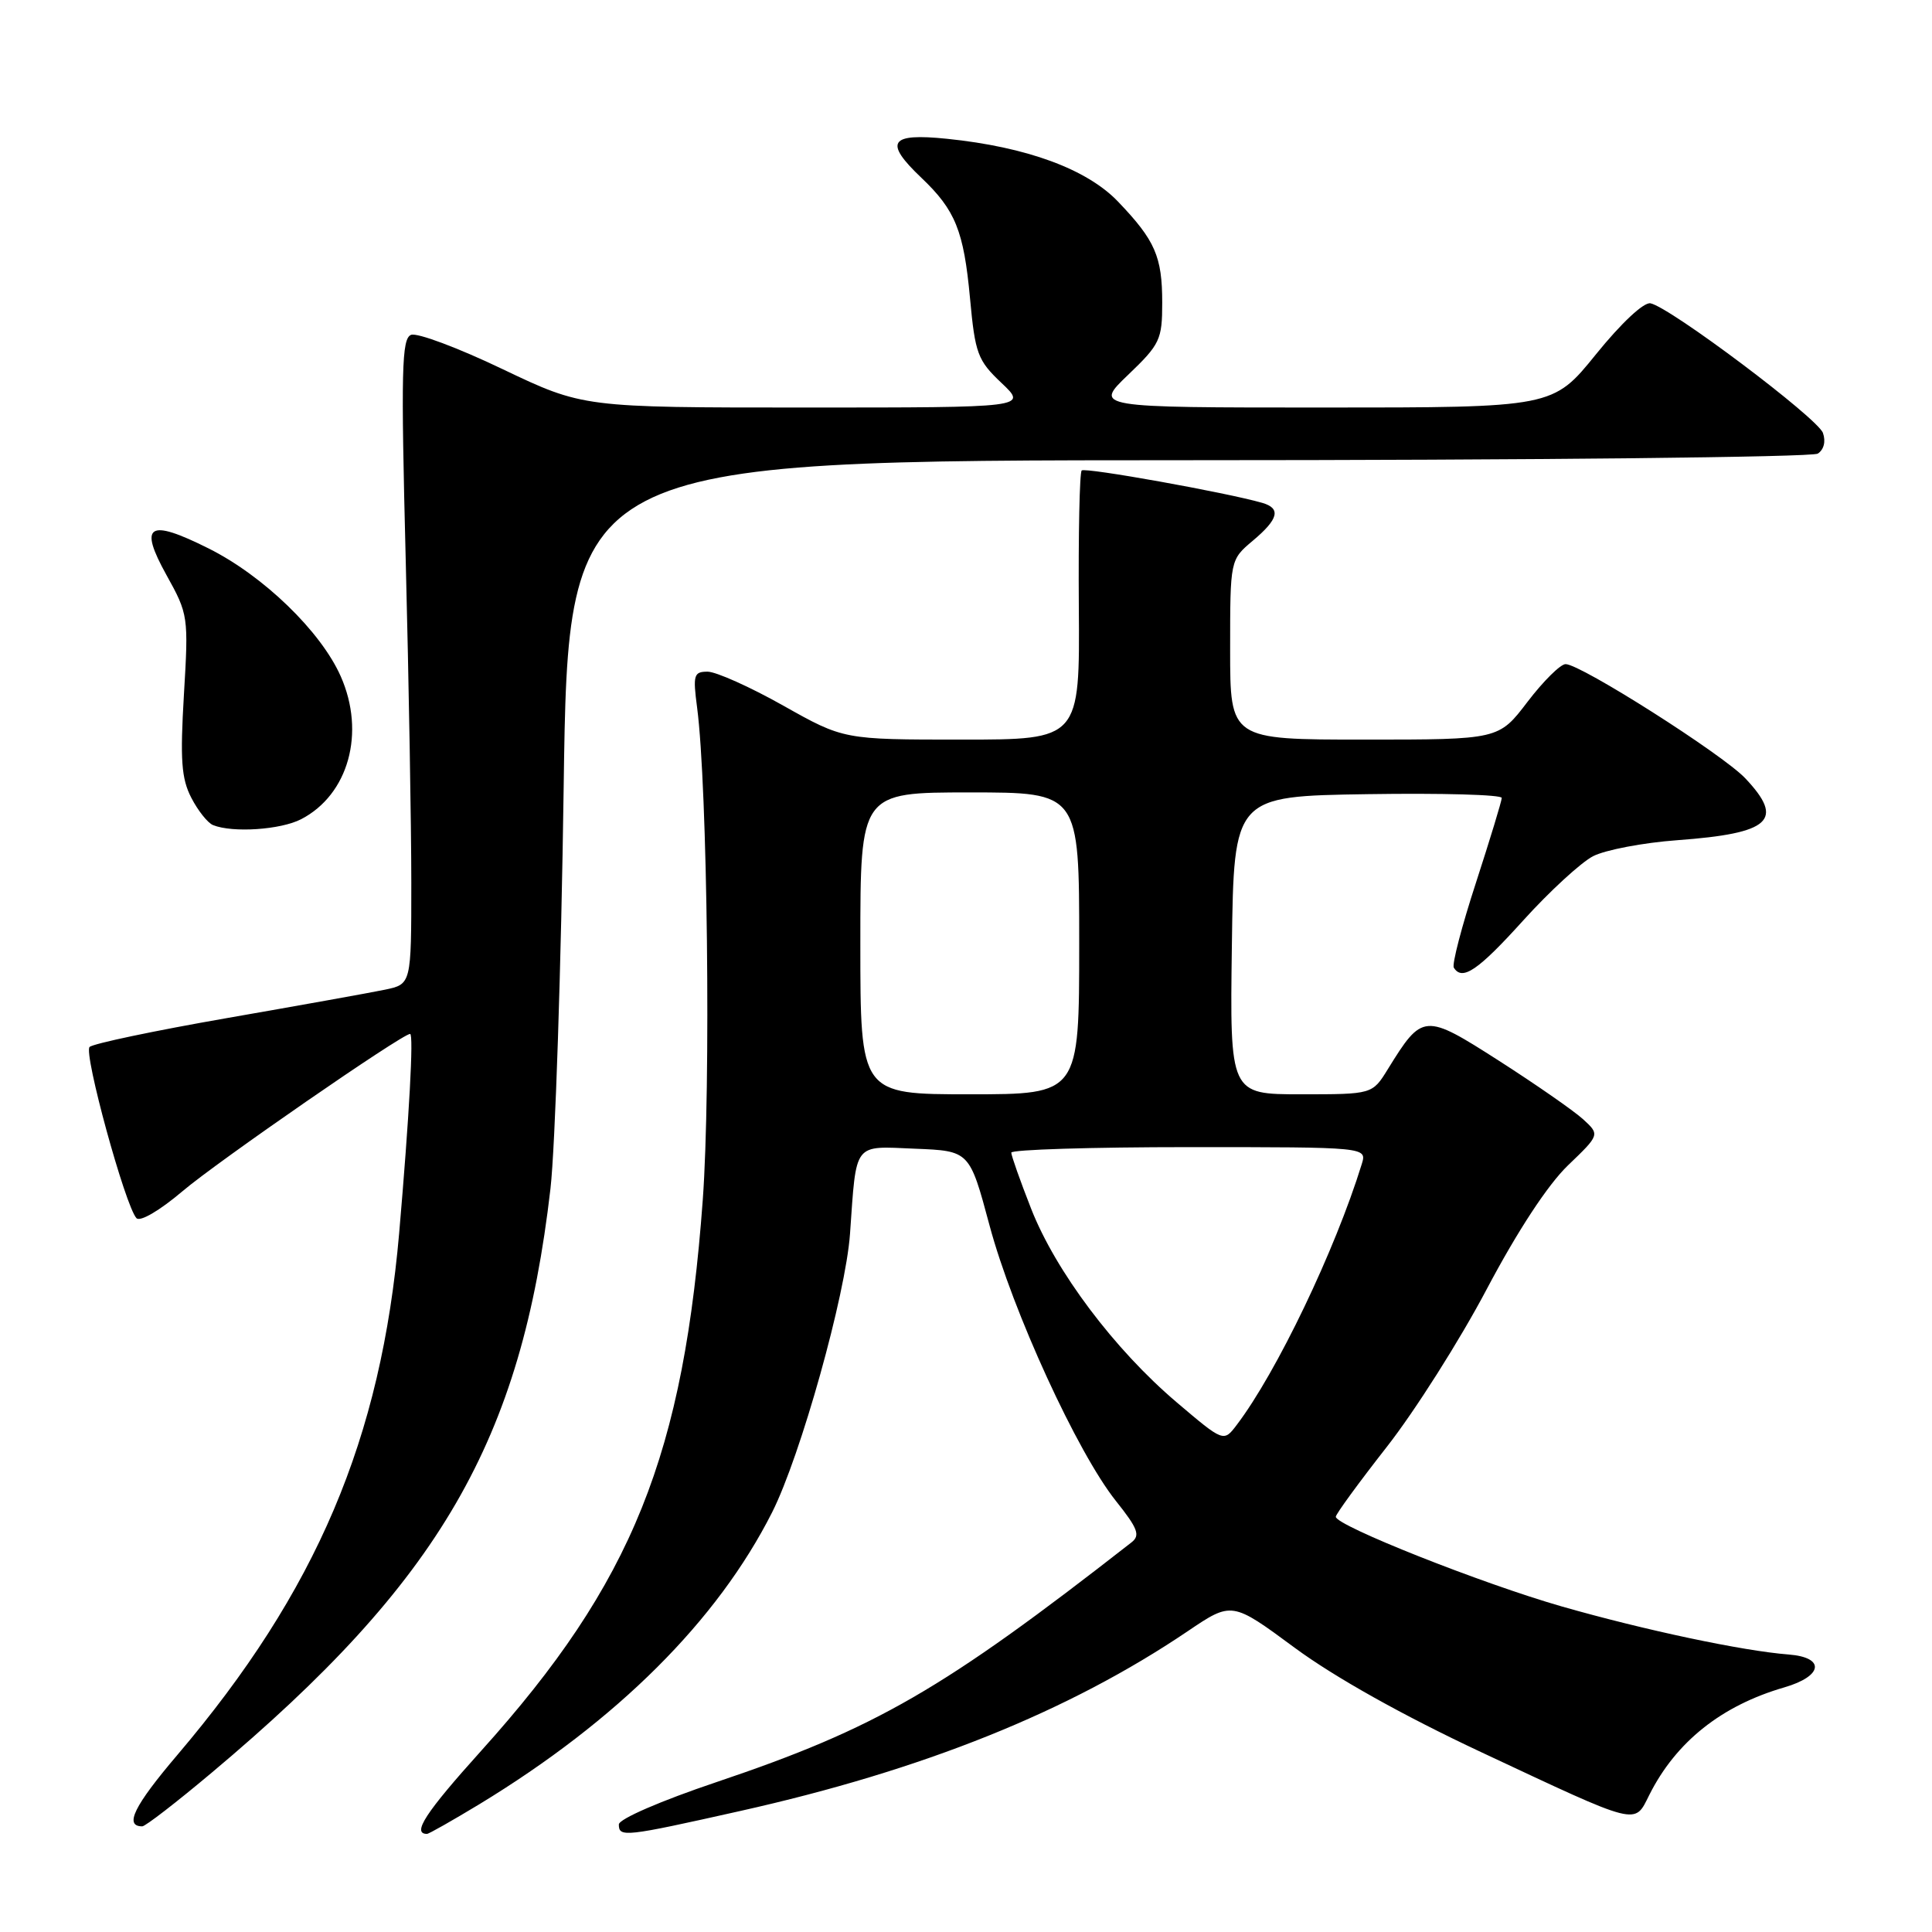 <?xml version="1.0" encoding="UTF-8" standalone="no"?>
<!DOCTYPE svg PUBLIC "-//W3C//DTD SVG 1.1//EN" "http://www.w3.org/Graphics/SVG/1.1/DTD/svg11.dtd" >
<svg xmlns="http://www.w3.org/2000/svg" xmlns:xlink="http://www.w3.org/1999/xlink" version="1.1" viewBox="0 0 256 256">
 <g >
 <path fill="currentColor"
d=" M 63.50 239.08 C 81.81 227.95 95.06 214.74 102.31 200.39 C 106.08 192.92 112.05 171.59 112.63 163.50 C 113.50 151.19 112.99 151.87 121.26 152.21 C 128.47 152.50 128.47 152.50 131.12 162.38 C 134.17 173.75 142.76 192.48 147.86 198.88 C 150.79 202.55 151.12 203.45 149.92 204.38 C 124.89 223.93 116.08 229.01 94.93 236.14 C 87.56 238.62 82.00 241.03 82.00 241.75 C 82.00 243.48 82.76 243.40 98.02 239.98 C 122.32 234.55 141.59 226.81 157.37 216.15 C 163.23 212.19 163.23 212.19 171.57 218.35 C 176.85 222.24 185.88 227.30 196.20 232.14 C 217.43 242.09 216.52 241.86 218.56 237.80 C 222.09 230.79 228.12 226.00 236.42 223.59 C 241.56 222.10 241.90 219.61 237.00 219.23 C 230.92 218.76 217.88 215.99 207.00 212.88 C 196.35 209.83 177.00 202.15 177.00 200.98 C 177.00 200.63 180.04 196.47 183.75 191.73 C 187.46 187.00 193.43 177.59 197.00 170.82 C 201.09 163.09 205.08 157.01 207.75 154.43 C 212.00 150.35 212.00 150.35 209.75 148.29 C 208.51 147.17 203.51 143.69 198.64 140.57 C 188.72 134.22 188.49 134.24 183.89 141.68 C 181.84 145.00 181.84 145.00 172.40 145.00 C 162.96 145.00 162.96 145.00 163.23 125.25 C 163.50 105.50 163.50 105.50 181.25 105.23 C 191.01 105.08 199.00 105.30 198.99 105.73 C 198.98 106.15 197.44 111.21 195.57 116.97 C 193.69 122.73 192.37 127.80 192.64 128.22 C 193.75 130.02 195.85 128.59 201.83 121.97 C 205.31 118.12 209.48 114.29 211.09 113.45 C 212.71 112.62 217.73 111.66 222.26 111.33 C 234.62 110.42 236.52 108.69 231.25 103.12 C 228.25 99.95 209.45 88.00 207.45 88.00 C 206.77 88.00 204.50 90.25 202.40 93.00 C 198.59 98.00 198.59 98.00 180.79 98.00 C 163.00 98.00 163.00 98.00 163.00 86.09 C 163.00 74.18 163.00 74.18 166.00 71.65 C 169.42 68.78 169.77 67.36 167.25 66.63 C 162.49 65.26 143.76 61.90 143.33 62.34 C 143.05 62.62 142.88 70.75 142.95 80.42 C 143.08 98.00 143.08 98.00 127.43 98.00 C 111.79 98.00 111.79 98.00 103.79 93.50 C 99.39 91.02 94.87 89.00 93.76 89.00 C 91.93 89.00 91.80 89.44 92.37 93.75 C 93.75 104.25 94.21 144.03 93.12 159.00 C 90.65 192.77 83.83 209.71 63.75 232.00 C 56.38 240.18 54.54 243.00 56.58 243.00 C 56.83 243.00 59.94 241.23 63.50 239.08 Z  M 28.04 234.90 C 58.33 209.49 69.08 190.95 72.94 157.50 C 73.57 152.00 74.36 128.04 74.69 104.25 C 75.30 61.00 75.30 61.00 157.40 60.98 C 202.55 60.98 240.11 60.58 240.86 60.11 C 241.67 59.59 241.95 58.50 241.55 57.37 C 240.86 55.41 221.32 40.72 218.70 40.19 C 217.81 40.01 214.82 42.81 211.48 46.94 C 205.77 54.00 205.77 54.00 175.37 54.00 C 144.96 54.00 144.96 54.00 149.48 49.67 C 153.71 45.62 154.00 45.01 154.00 40.11 C 154.00 34.00 153.07 31.86 148.15 26.72 C 144.02 22.40 136.04 19.47 125.48 18.39 C 117.87 17.61 117.08 18.80 122.09 23.56 C 126.60 27.85 127.70 30.58 128.53 39.50 C 129.21 46.88 129.54 47.75 132.71 50.75 C 136.14 54.00 136.14 54.00 106.70 54.00 C 77.26 54.00 77.26 54.00 66.59 48.91 C 60.73 46.10 55.28 44.06 54.47 44.37 C 53.22 44.85 53.12 49.02 53.76 74.22 C 54.17 90.32 54.50 109.55 54.50 116.95 C 54.50 130.41 54.50 130.41 51.00 131.14 C 49.08 131.54 39.66 133.23 30.08 134.90 C 20.50 136.57 12.31 138.29 11.87 138.73 C 11.05 139.55 16.59 159.79 18.08 161.41 C 18.56 161.93 21.16 160.41 24.21 157.82 C 28.84 153.89 53.28 137.00 54.34 137.00 C 54.83 137.00 54.23 147.90 52.89 163.41 C 50.52 190.67 41.95 210.83 23.50 232.54 C 17.75 239.30 16.43 242.00 18.85 242.00 C 19.26 242.00 23.39 238.81 28.04 234.90 Z  M 39.90 108.55 C 46.18 105.30 48.46 97.09 45.15 89.62 C 42.52 83.67 34.90 76.29 27.62 72.66 C 19.66 68.68 18.35 69.51 22.06 76.20 C 24.95 81.40 24.99 81.69 24.37 92.05 C 23.86 100.68 24.03 103.16 25.35 105.71 C 26.23 107.42 27.53 109.05 28.23 109.33 C 30.83 110.38 37.19 109.95 39.90 108.55 Z  M 155.90 185.80 C 147.67 178.81 139.88 168.45 136.63 160.16 C 135.18 156.47 134.00 153.12 134.00 152.73 C 134.00 152.33 144.61 152.00 157.57 152.00 C 181.13 152.00 181.13 152.00 180.44 154.25 C 176.91 165.68 169.16 181.85 163.88 188.80 C 162.14 191.10 162.14 191.10 155.90 185.80 Z  M 114.00 125.00 C 114.00 105.00 114.00 105.00 128.50 105.00 C 143.00 105.00 143.00 105.00 143.00 125.00 C 143.00 145.00 143.00 145.00 128.50 145.00 C 114.00 145.00 114.00 145.00 114.00 125.00 Z "/>
</g>
</svg>